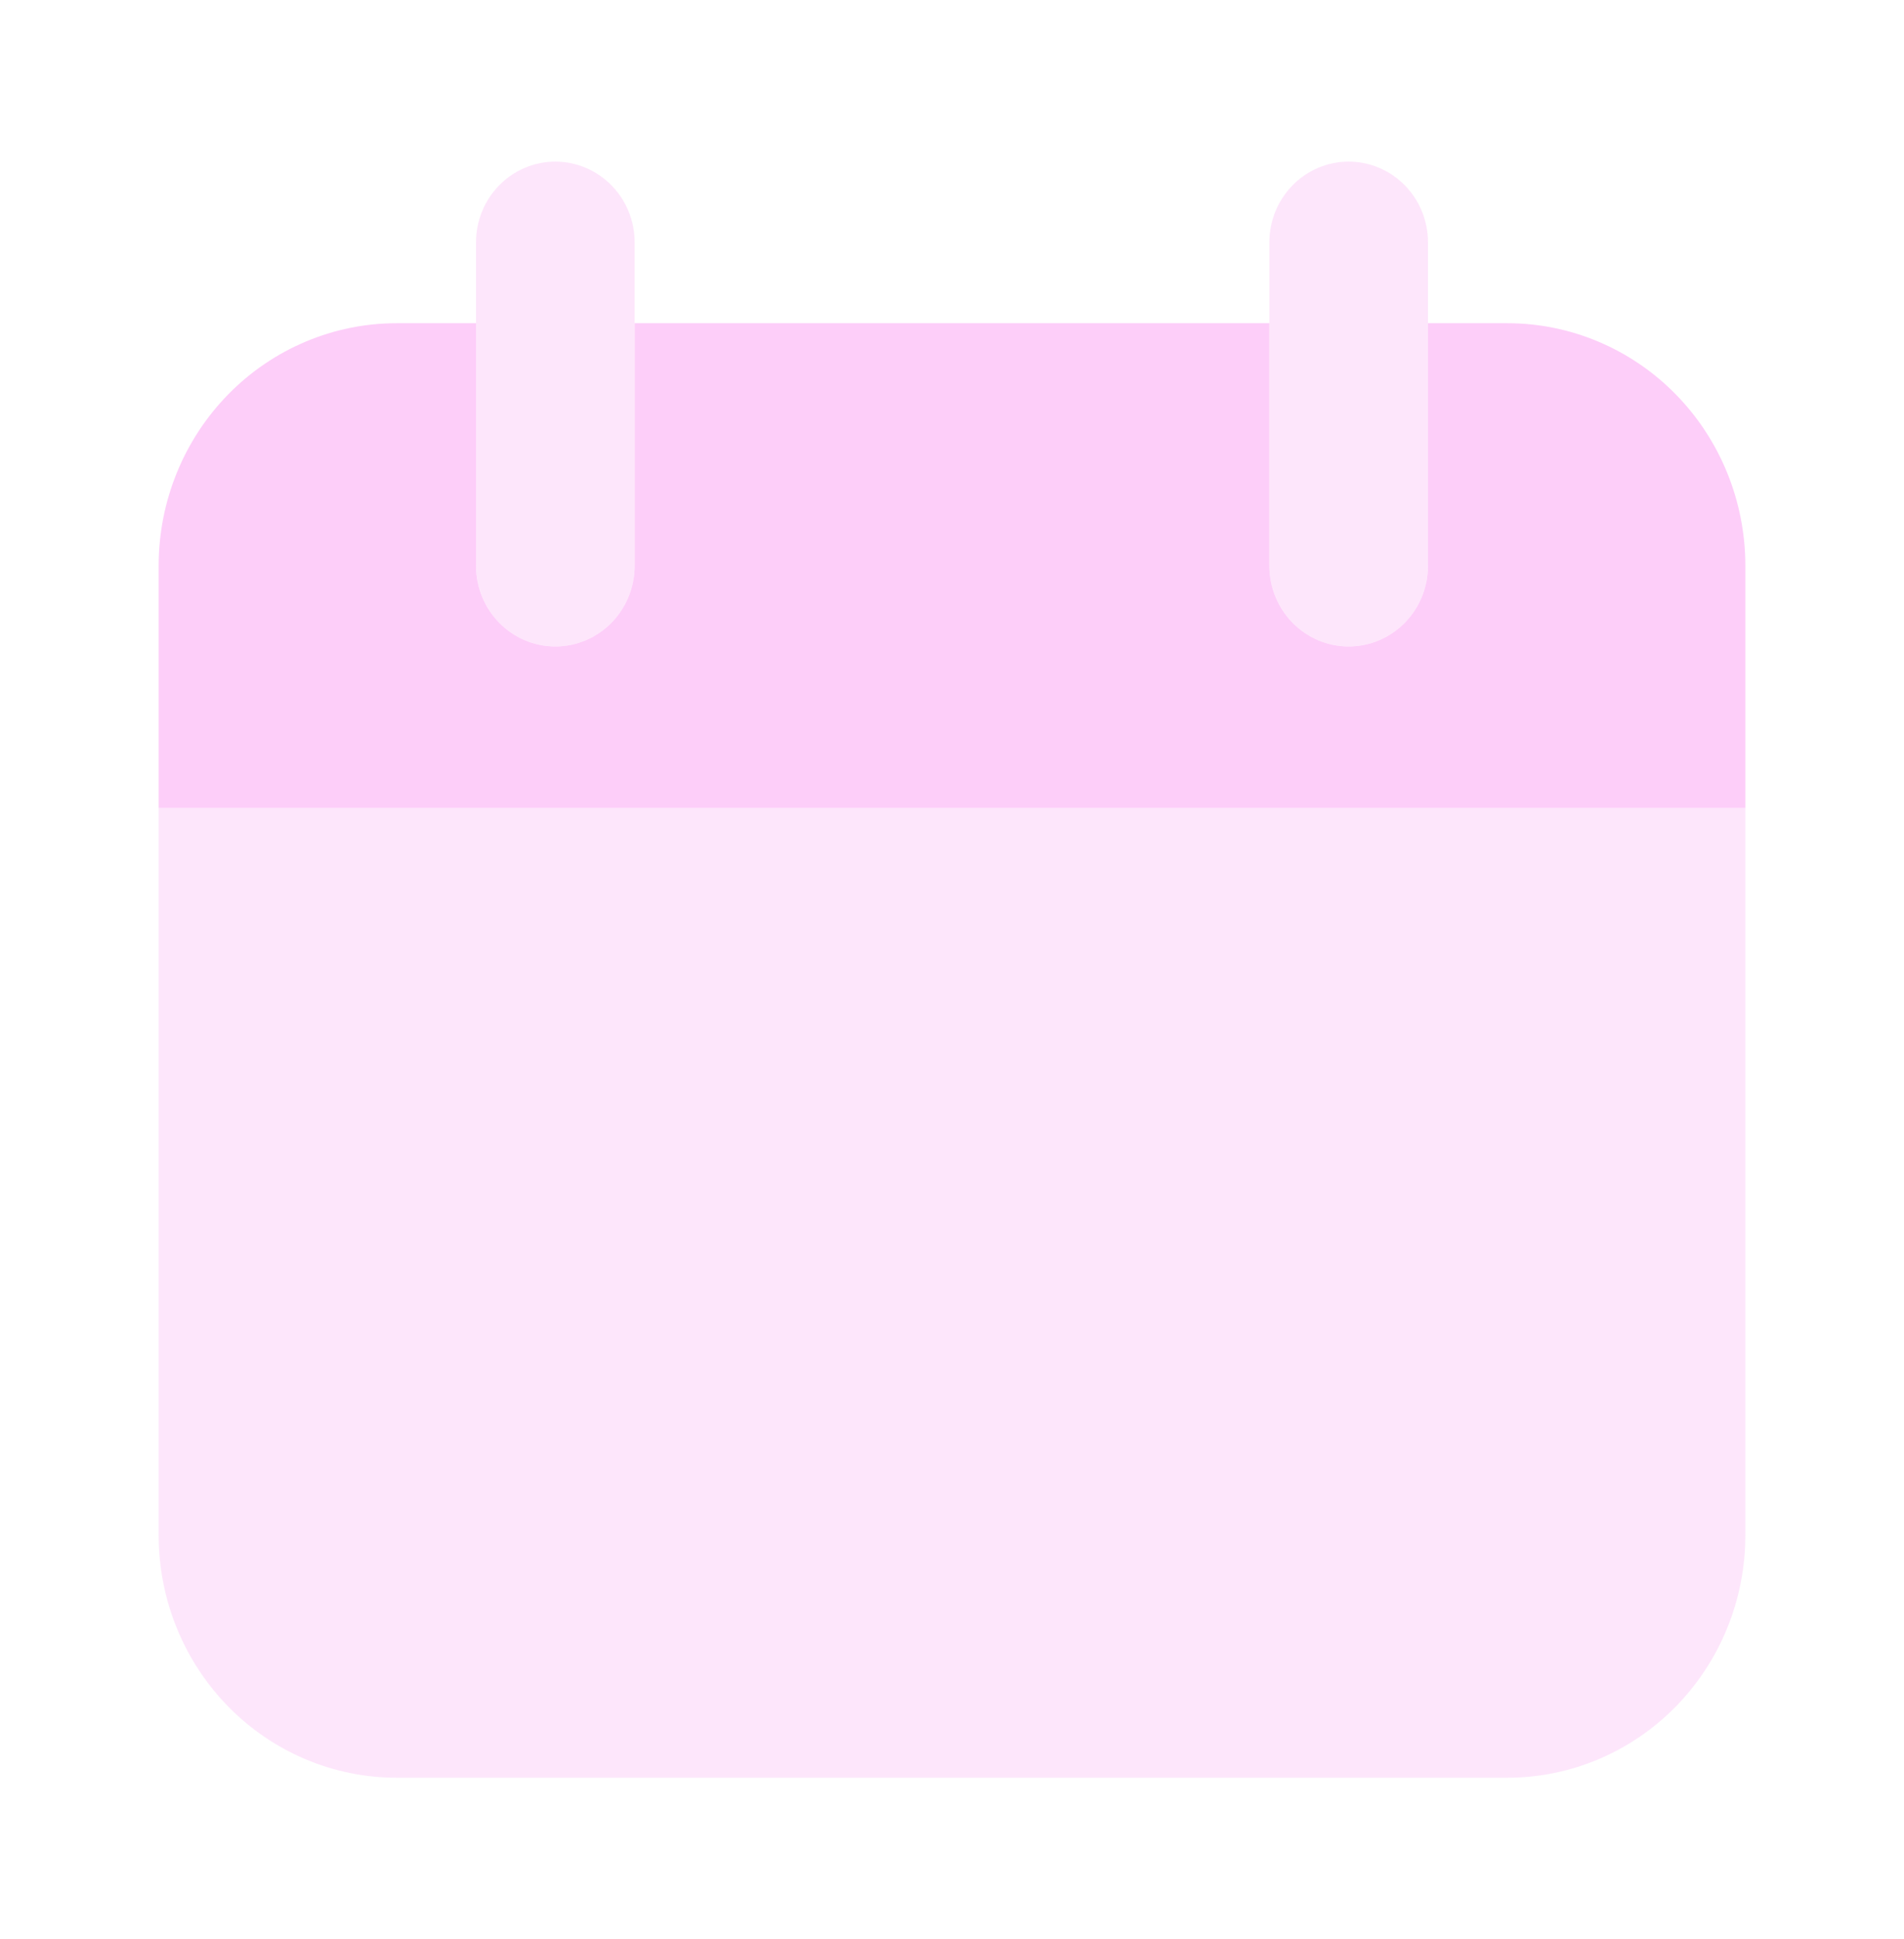 <svg width="55" height="56" viewBox="0 0 55 56" fill="none" xmlns="http://www.w3.org/2000/svg">
<path opacity="0.5" d="M50.417 23.333H4.583V44.333C4.583 46.19 5.308 47.97 6.597 49.283C7.886 50.596 9.635 51.333 11.458 51.333H43.542C45.365 51.333 47.114 50.596 48.403 49.283C49.692 47.97 50.417 46.19 50.417 44.333V23.333ZM16.042 18.667C15.434 18.667 14.851 18.421 14.421 17.983C13.991 17.546 13.75 16.952 13.75 16.333V7C13.75 6.381 13.991 5.788 14.421 5.35C14.851 4.913 15.434 4.667 16.042 4.667C16.649 4.667 17.232 4.913 17.662 5.35C18.092 5.788 18.333 6.381 18.333 7V16.333C18.333 16.952 18.092 17.546 17.662 17.983C17.232 18.421 16.649 18.667 16.042 18.667ZM38.958 18.667C38.35 18.667 37.768 18.421 37.338 17.983C36.908 17.546 36.667 16.952 36.667 16.333V7C36.667 6.381 36.908 5.788 37.338 5.35C37.768 4.913 38.35 4.667 38.958 4.667C39.566 4.667 40.149 4.913 40.579 5.35C41.009 5.788 41.25 6.381 41.25 7V16.333C41.25 16.952 41.009 17.546 40.579 17.983C40.149 18.421 39.566 18.667 38.958 18.667Z" fill="#FDCEF9"/>
<path d="M43.542 9.333H41.25V16.333C41.25 16.952 41.009 17.546 40.579 17.983C40.149 18.421 39.566 18.667 38.958 18.667C38.35 18.667 37.768 18.421 37.338 17.983C36.908 17.546 36.667 16.952 36.667 16.333V9.333H18.333V16.333C18.333 16.952 18.092 17.546 17.662 17.983C17.232 18.421 16.649 18.667 16.042 18.667C15.434 18.667 14.851 18.421 14.421 17.983C13.991 17.546 13.75 16.952 13.75 16.333V9.333H11.458C9.635 9.333 7.886 10.071 6.597 11.383C5.308 12.696 4.583 14.477 4.583 16.333V23.333H50.417V16.333C50.417 14.477 49.692 12.696 48.403 11.383C47.114 10.071 45.365 9.333 43.542 9.333Z" fill="#FDCEF9"/>
</svg>
